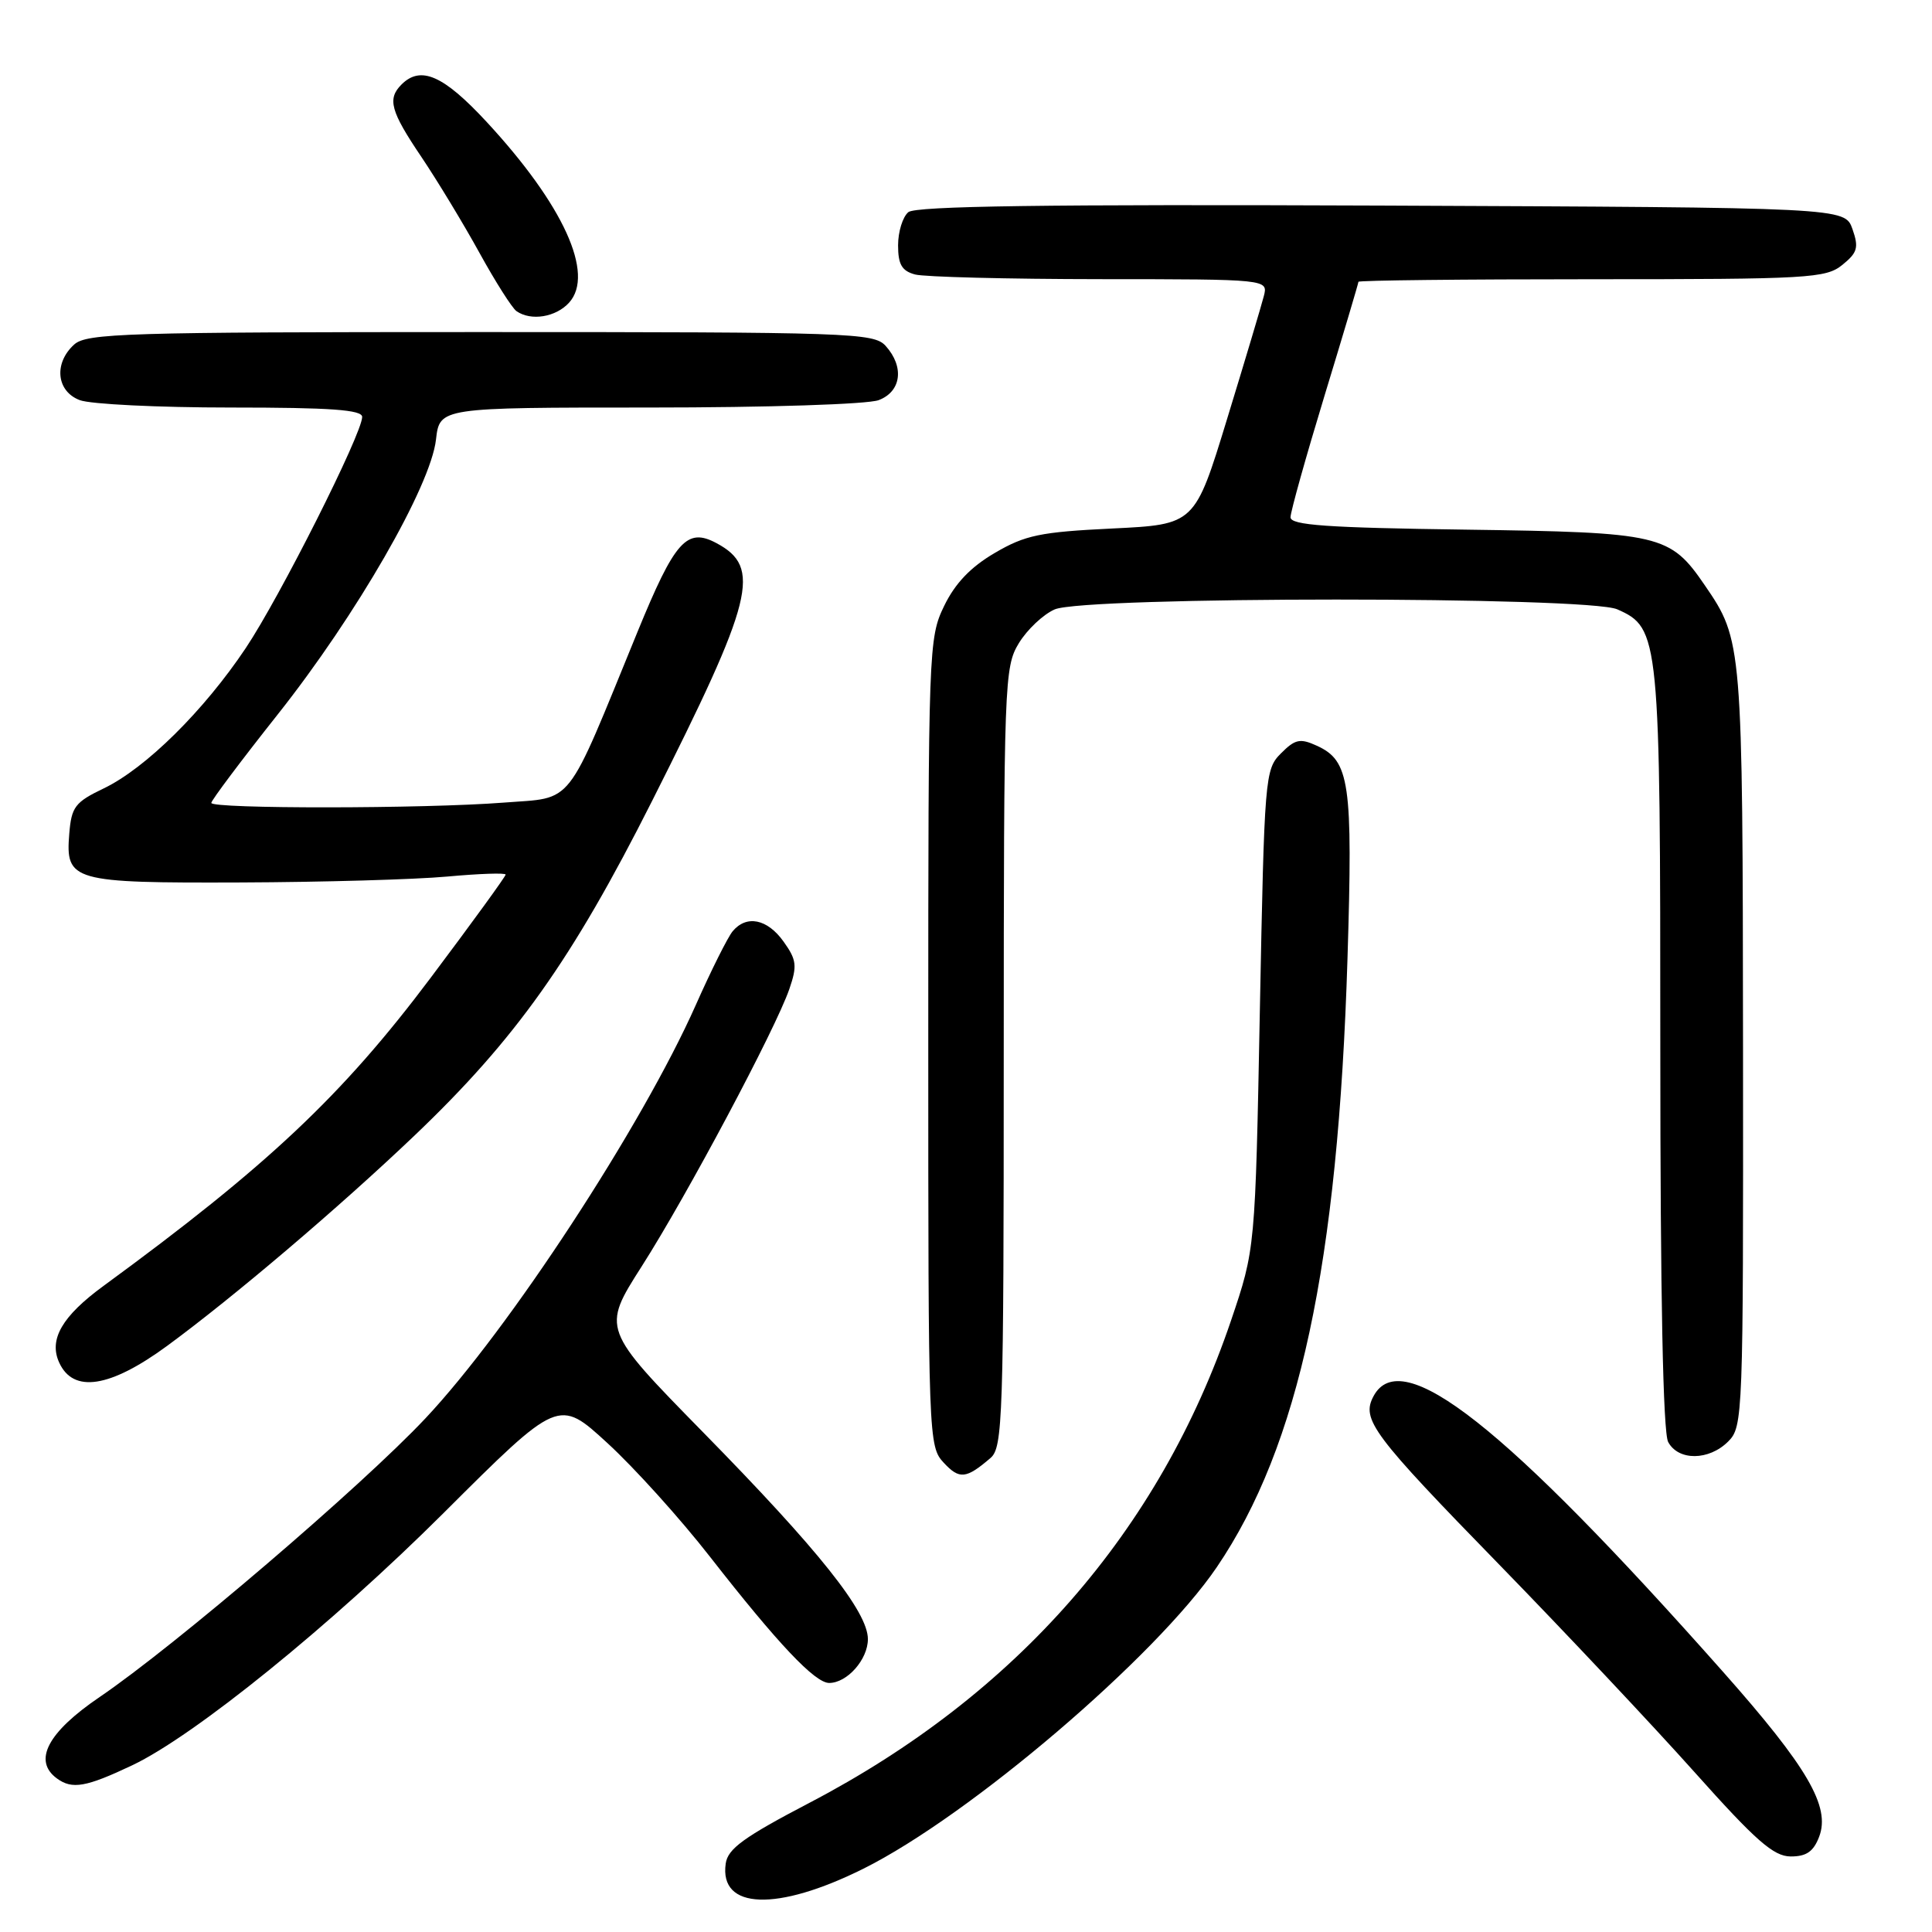 <?xml version="1.0" encoding="UTF-8" standalone="no"?>
<!DOCTYPE svg PUBLIC "-//W3C//DTD SVG 1.1//EN" "http://www.w3.org/Graphics/SVG/1.1/DTD/svg11.dtd" >
<svg xmlns="http://www.w3.org/2000/svg" xmlns:xlink="http://www.w3.org/1999/xlink" version="1.1" viewBox="0 0 256 256">
 <g >
 <path fill="currentColor"
d=" M 114.41 247.61 C 128.48 240.60 153.17 219.53 161.23 207.66 C 172.13 191.61 177.30 167.55 178.55 127.00 C 179.27 103.68 178.85 100.80 174.48 98.81 C 172.27 97.80 171.61 97.94 169.74 99.82 C 167.61 101.94 167.54 102.87 166.94 133.75 C 166.33 165.50 166.33 165.50 163.11 175.00 C 153.65 202.87 134.70 224.55 107.26 238.88 C 98.56 243.43 96.43 244.97 96.16 246.94 C 95.29 253.04 102.95 253.32 114.41 247.61 Z  M 241.05 243.37 C 242.56 239.39 239.53 234.18 228.29 221.50 C 199.37 188.88 185.70 178.09 182.00 185.00 C 180.35 188.09 181.80 190.03 198.87 207.54 C 207.47 216.37 219.00 228.63 224.50 234.78 C 232.66 243.92 235.01 245.98 237.27 245.99 C 239.36 246.00 240.30 245.34 241.05 243.37 Z  M 17.50 233.92 C 25.75 230.02 43.91 215.30 58.76 200.50 C 74.02 185.28 74.02 185.28 80.48 191.21 C 84.04 194.47 90.17 201.26 94.11 206.32 C 103.07 217.80 107.98 223.00 109.87 223.00 C 112.25 223.00 115.00 219.89 115.00 217.19 C 115.00 213.57 108.50 205.41 93.18 189.80 C 79.74 176.09 79.74 176.09 85.03 167.80 C 91.05 158.37 102.77 136.34 104.59 131.06 C 105.65 127.97 105.56 127.19 103.83 124.77 C 101.68 121.75 98.91 121.19 97.07 123.41 C 96.43 124.19 94.23 128.58 92.20 133.16 C 85.08 149.19 67.42 176.20 56.36 187.95 C 47.90 196.95 23.19 218.08 13.21 224.86 C 6.30 229.55 4.33 233.31 7.55 235.66 C 9.56 237.13 11.40 236.81 17.50 233.92 Z  M 131.25 193.19 C 132.87 191.80 133.00 187.99 133.00 140.10 C 133.01 90.29 133.08 88.39 135.00 85.23 C 136.10 83.42 138.24 81.41 139.75 80.75 C 143.73 79.01 210.40 79.01 214.30 80.74 C 219.90 83.23 220.00 84.21 220.00 139.03 C 220.00 171.66 220.36 189.81 221.04 191.07 C 222.39 193.59 226.44 193.56 229.00 191.00 C 230.95 189.05 231.00 187.70 230.96 138.75 C 230.91 85.19 230.88 84.83 225.90 77.56 C 221.28 70.81 220.09 70.54 194.25 70.18 C 175.79 69.93 171.00 69.59 171.00 68.54 C 171.00 67.82 173.03 60.57 175.50 52.45 C 177.98 44.32 180.00 37.52 180.00 37.34 C 180.00 37.15 193.90 37.00 210.89 37.00 C 239.72 37.00 241.93 36.87 244.12 35.10 C 246.13 33.47 246.32 32.81 245.46 30.35 C 244.45 27.50 244.45 27.50 183.09 27.24 C 138.60 27.06 121.35 27.30 120.36 28.11 C 119.61 28.74 119.00 30.71 119.00 32.51 C 119.00 35.04 119.50 35.90 121.25 36.37 C 122.49 36.70 133.52 36.98 145.77 36.99 C 168.04 37.00 168.04 37.00 167.46 39.25 C 167.14 40.49 164.96 47.80 162.60 55.50 C 158.32 69.50 158.32 69.50 147.37 70.03 C 137.83 70.49 135.83 70.91 131.81 73.27 C 128.61 75.14 126.55 77.30 125.10 80.30 C 123.05 84.53 123.00 85.86 123.00 138.13 C 123.00 190.76 123.03 191.66 125.06 193.83 C 127.13 196.06 128.02 195.96 131.25 193.19 Z  M 22.14 178.34 C 30.97 171.86 44.93 159.99 54.89 150.50 C 68.33 137.69 75.79 127.18 86.39 106.16 C 99.92 79.32 100.95 75.19 94.94 71.97 C 91.00 69.86 89.42 71.64 84.45 83.78 C 74.80 107.35 76.17 105.61 66.74 106.35 C 56.22 107.17 28.00 107.19 28.00 106.39 C 28.00 106.05 31.97 100.76 36.82 94.64 C 47.23 81.50 57.07 64.41 57.77 58.25 C 58.26 54.00 58.26 54.00 86.06 54.00 C 101.71 54.00 114.99 53.57 116.43 53.02 C 119.44 51.88 119.85 48.60 117.35 45.83 C 115.78 44.10 112.80 44.00 63.67 44.00 C 16.68 44.00 11.48 44.16 9.83 45.65 C 7.10 48.12 7.47 51.85 10.57 53.02 C 11.98 53.56 20.98 54.00 30.57 54.00 C 43.85 54.00 48.00 54.30 47.99 55.25 C 47.97 57.49 37.10 79.09 32.56 85.88 C 27.02 94.17 19.31 101.79 13.76 104.46 C 9.94 106.29 9.47 106.91 9.18 110.46 C 8.66 116.77 9.52 117.01 31.94 116.93 C 42.70 116.89 54.99 116.54 59.25 116.15 C 63.51 115.76 67.00 115.64 67.00 115.89 C 67.00 116.13 62.53 122.29 57.06 129.57 C 45.33 145.19 35.46 154.48 13.73 170.38 C 8.23 174.40 6.44 177.48 7.84 180.54 C 9.70 184.64 14.57 183.89 22.14 178.34 Z  M 75.41 40.10 C 78.84 36.31 74.64 27.12 64.47 16.14 C 58.76 9.98 55.75 8.65 53.20 11.20 C 51.30 13.10 51.74 14.73 55.84 20.80 C 57.95 23.94 61.41 29.65 63.53 33.50 C 65.65 37.35 67.86 40.83 68.44 41.23 C 70.36 42.57 73.66 42.03 75.41 40.10 Z "/>
</g>
</svg>